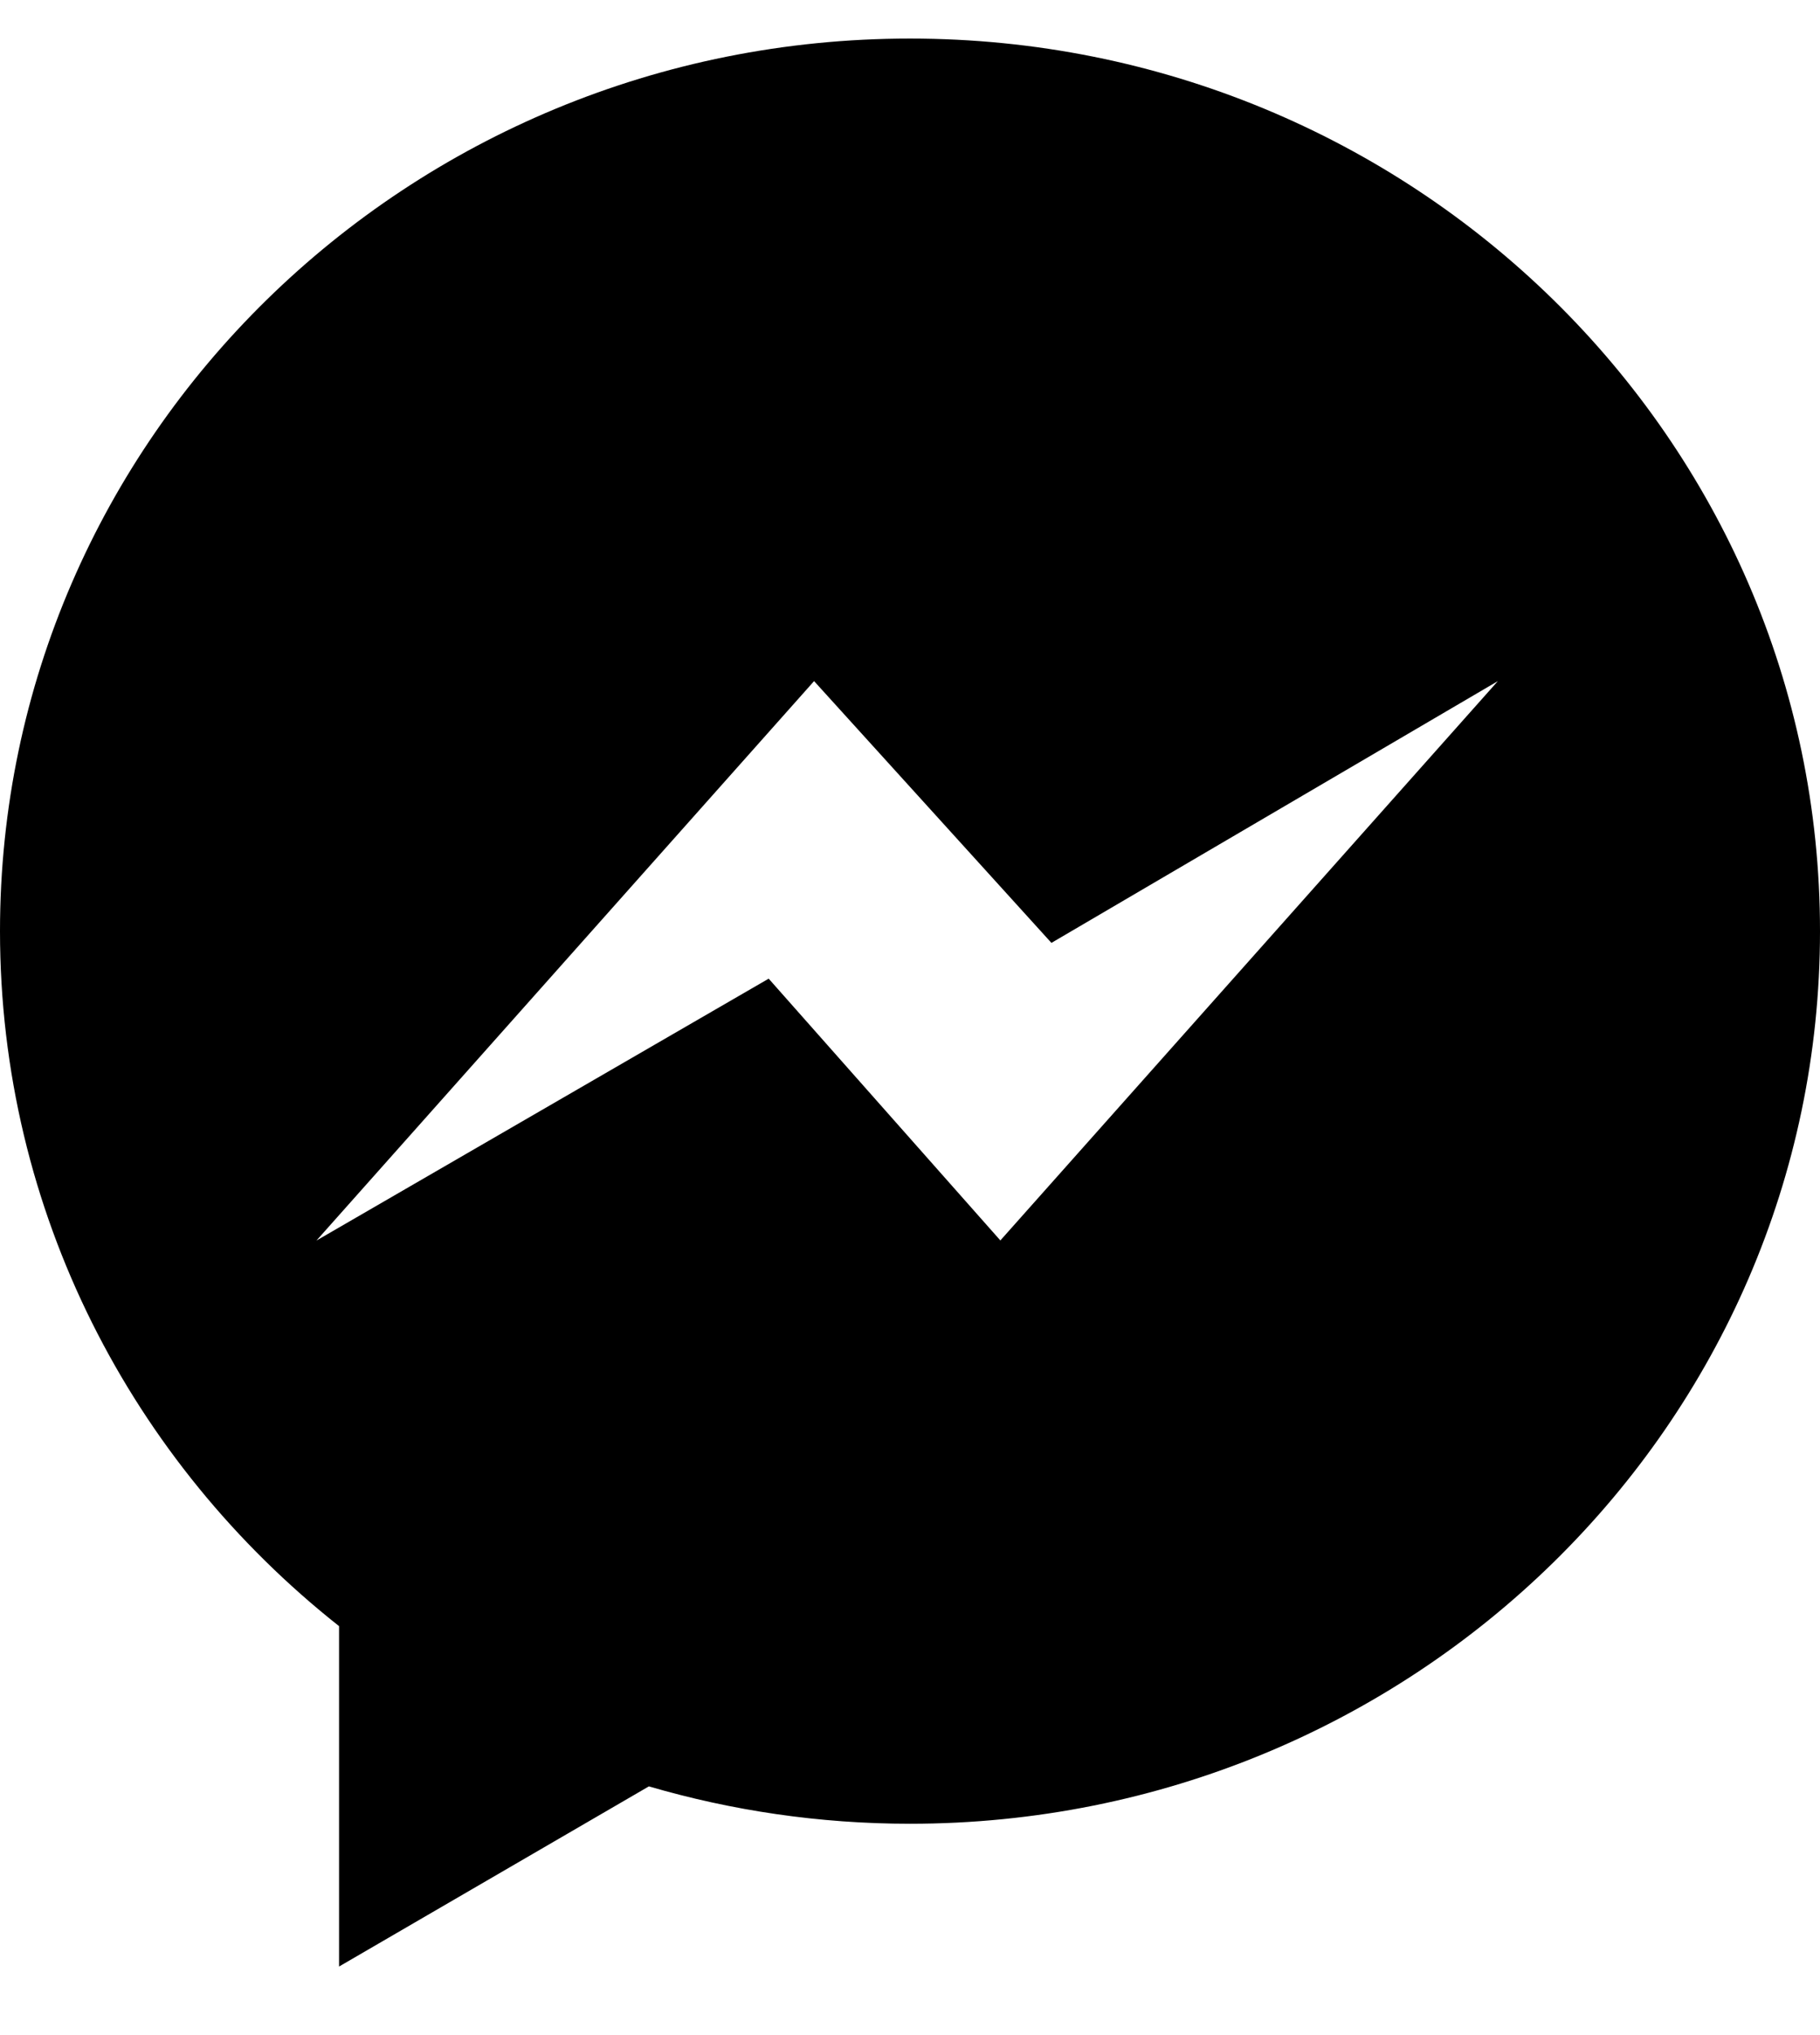 <svg width="17" height="19" viewBox="0 0 17 19"  xmlns="http://www.w3.org/2000/svg">
<path d="M0 8.693C0 11.315 1.235 13.655 3.167 15.182V18.36L6.061 16.678C6.834 16.904 7.652 17.027 8.5 17.027C13.194 17.027 17 13.297 17 8.694C17.001 4.091 13.195 0.36 8.5 0.36C3.806 0.36 0 4.09 0 8.693H0ZM7.604 6.359L9.821 8.803L13.991 6.359L9.344 11.581L7.18 9.137L2.956 11.582L7.604 6.359Z" />
</svg>
